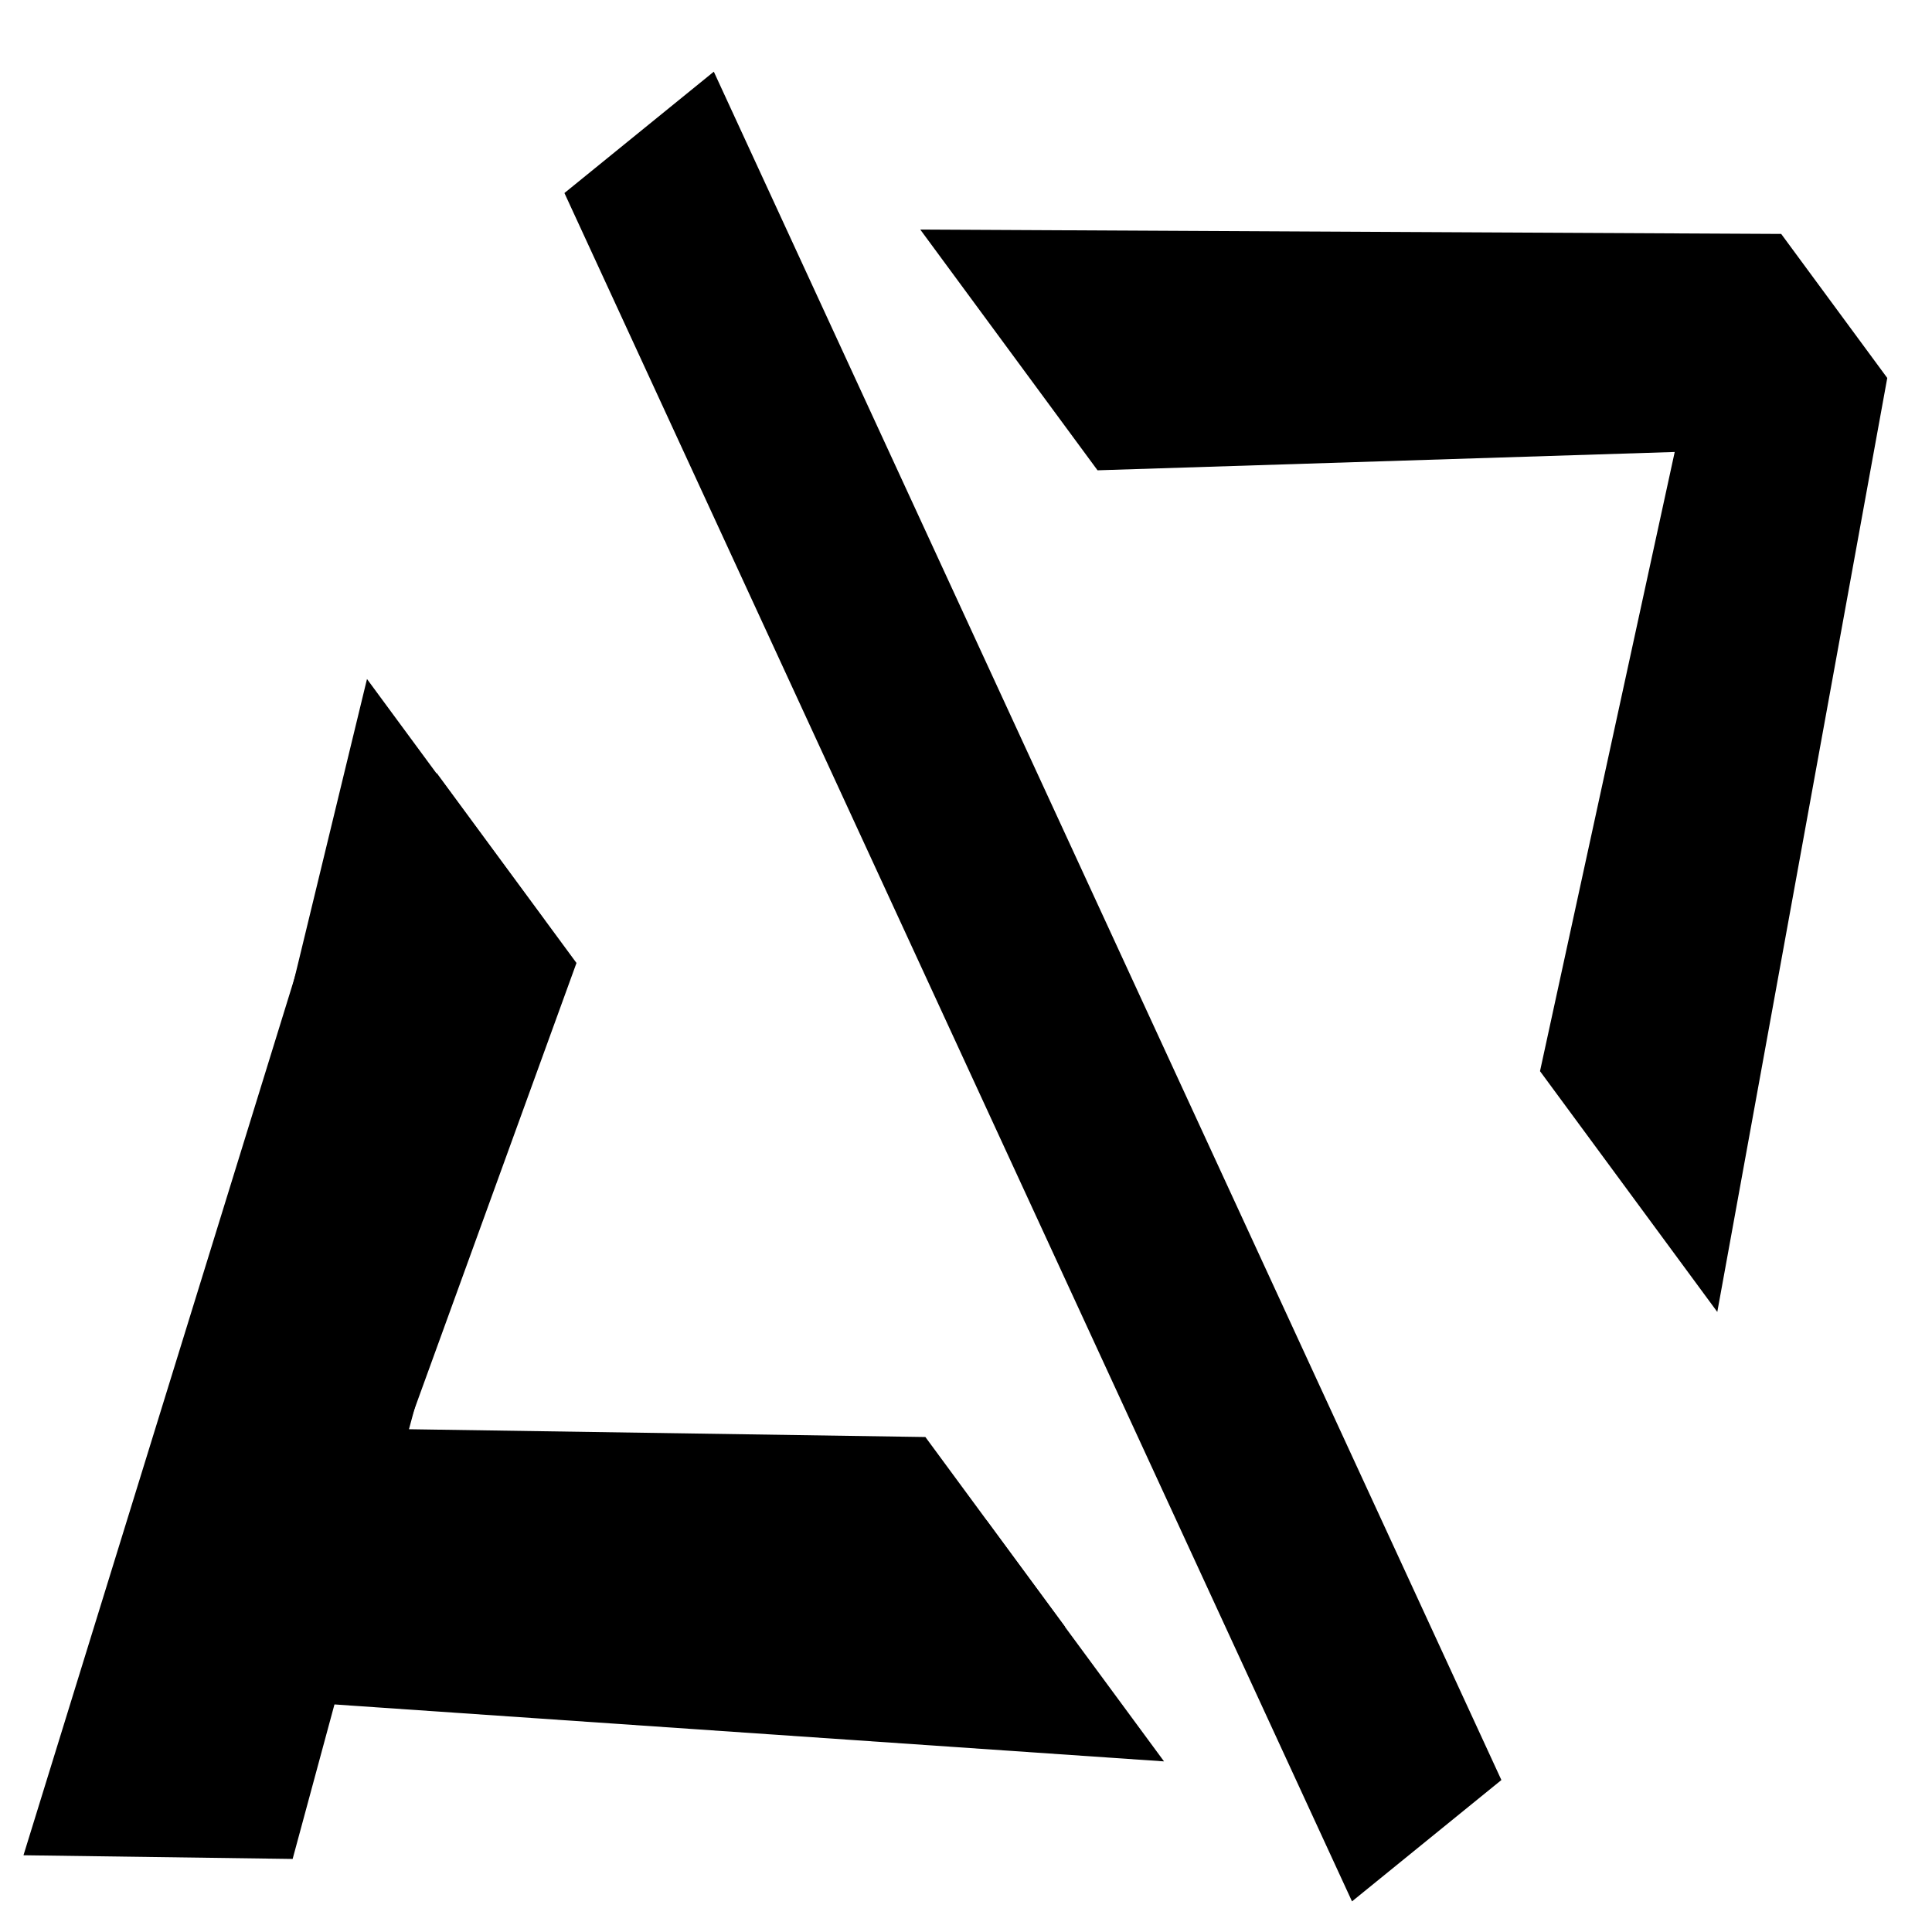 <?xml version="1.0" encoding="UTF-8" standalone="no"?>
<!-- Created with Inkscape (http://www.inkscape.org/) -->

<svg
   width="1000"
   height="1000"
   viewBox="0 0 264.583 264.583"
   version="1.1"
   id="svg1"
   inkscape:version="1.3.2 (091e20ef0f, 2023-11-25)"
   sodipodi:docname="logo.svg"
   xmlns:inkscape="http://www.inkscape.org/namespaces/inkscape"
   xmlns:sodipodi="http://sodipodi.sourceforge.net/DTD/sodipodi-0.dtd"
   xmlns="http://www.w3.org/2000/svg"
   xmlns:svg="http://www.w3.org/2000/svg">
  <sodipodi:namedview
     id="namedview1"
     pagecolor="#ffffff"
     bordercolor="#000000"
     borderopacity="0.25"
     inkscape:showpageshadow="2"
     inkscape:pageopacity="0.0"
     inkscape:pagecheckerboard="0"
     inkscape:deskcolor="#d1d1d1"
     inkscape:document-units="mm"
     inkscape:zoom="0.35545034"
     inkscape:cx="668.16647"
     inkscape:cy="461.38653"
     inkscape:window-width="1920"
     inkscape:window-height="1011"
     inkscape:window-x="1920"
     inkscape:window-y="32"
     inkscape:window-maximized="1"
     inkscape:current-layer="layer1" />
  <defs
     id="defs1" />
  <g
     inkscape:label="Layer 1"
     inkscape:groupmode="layer"
     id="layer1">
    <path
       style="font-weight:bold;font-size:158.75px;fill:#000000;fill-opacity:1;stroke-width:0.436"
       d="m 126.027,31.436 117.903,0.6 14.526,19.726 -23.277,127.903 -24.279,-32.971 18.448,-84.797 -79.043,2.51 z M 185.154,260.39 77.297,26.435 97.755,9.816 205.612,243.771 Z M 74.538,125.96 l -22.184,79.724 82.778,2.563 24.279,32.971 L 35.698,232.727 21.172,213.001 50.259,92.989 Z"
       id="text1"
       aria-label="&lt;/&gt;" />
    <path
       style="font-size:266.28px;font-family:De;-inkscape-font-specification:De;fill:#000000;fill-opacity:1;stroke-width:0.386"
       d="M 40.076,254.578 3.215,254.073 42.581,126.677 l 32.079,0.144 z"
       id="text2"
       aria-label="A"
       sodipodi:nodetypes="ccccc" />
    <path
       style="font-weight:bold;font-size:158.75px;fill:#000000;fill-opacity:1;stroke-width:0.361"
       d="m 78.948,131.877 -23.187,63.849 70.968,1.071 19.145,26.012 -105.821,-5.318 -11.454,-15.563 31.205,-96.064 z"
       id="text1-5"
       aria-label="&lt;/&gt;"
       sodipodi:nodetypes="cccccccccc" />
  </g>
</svg>

